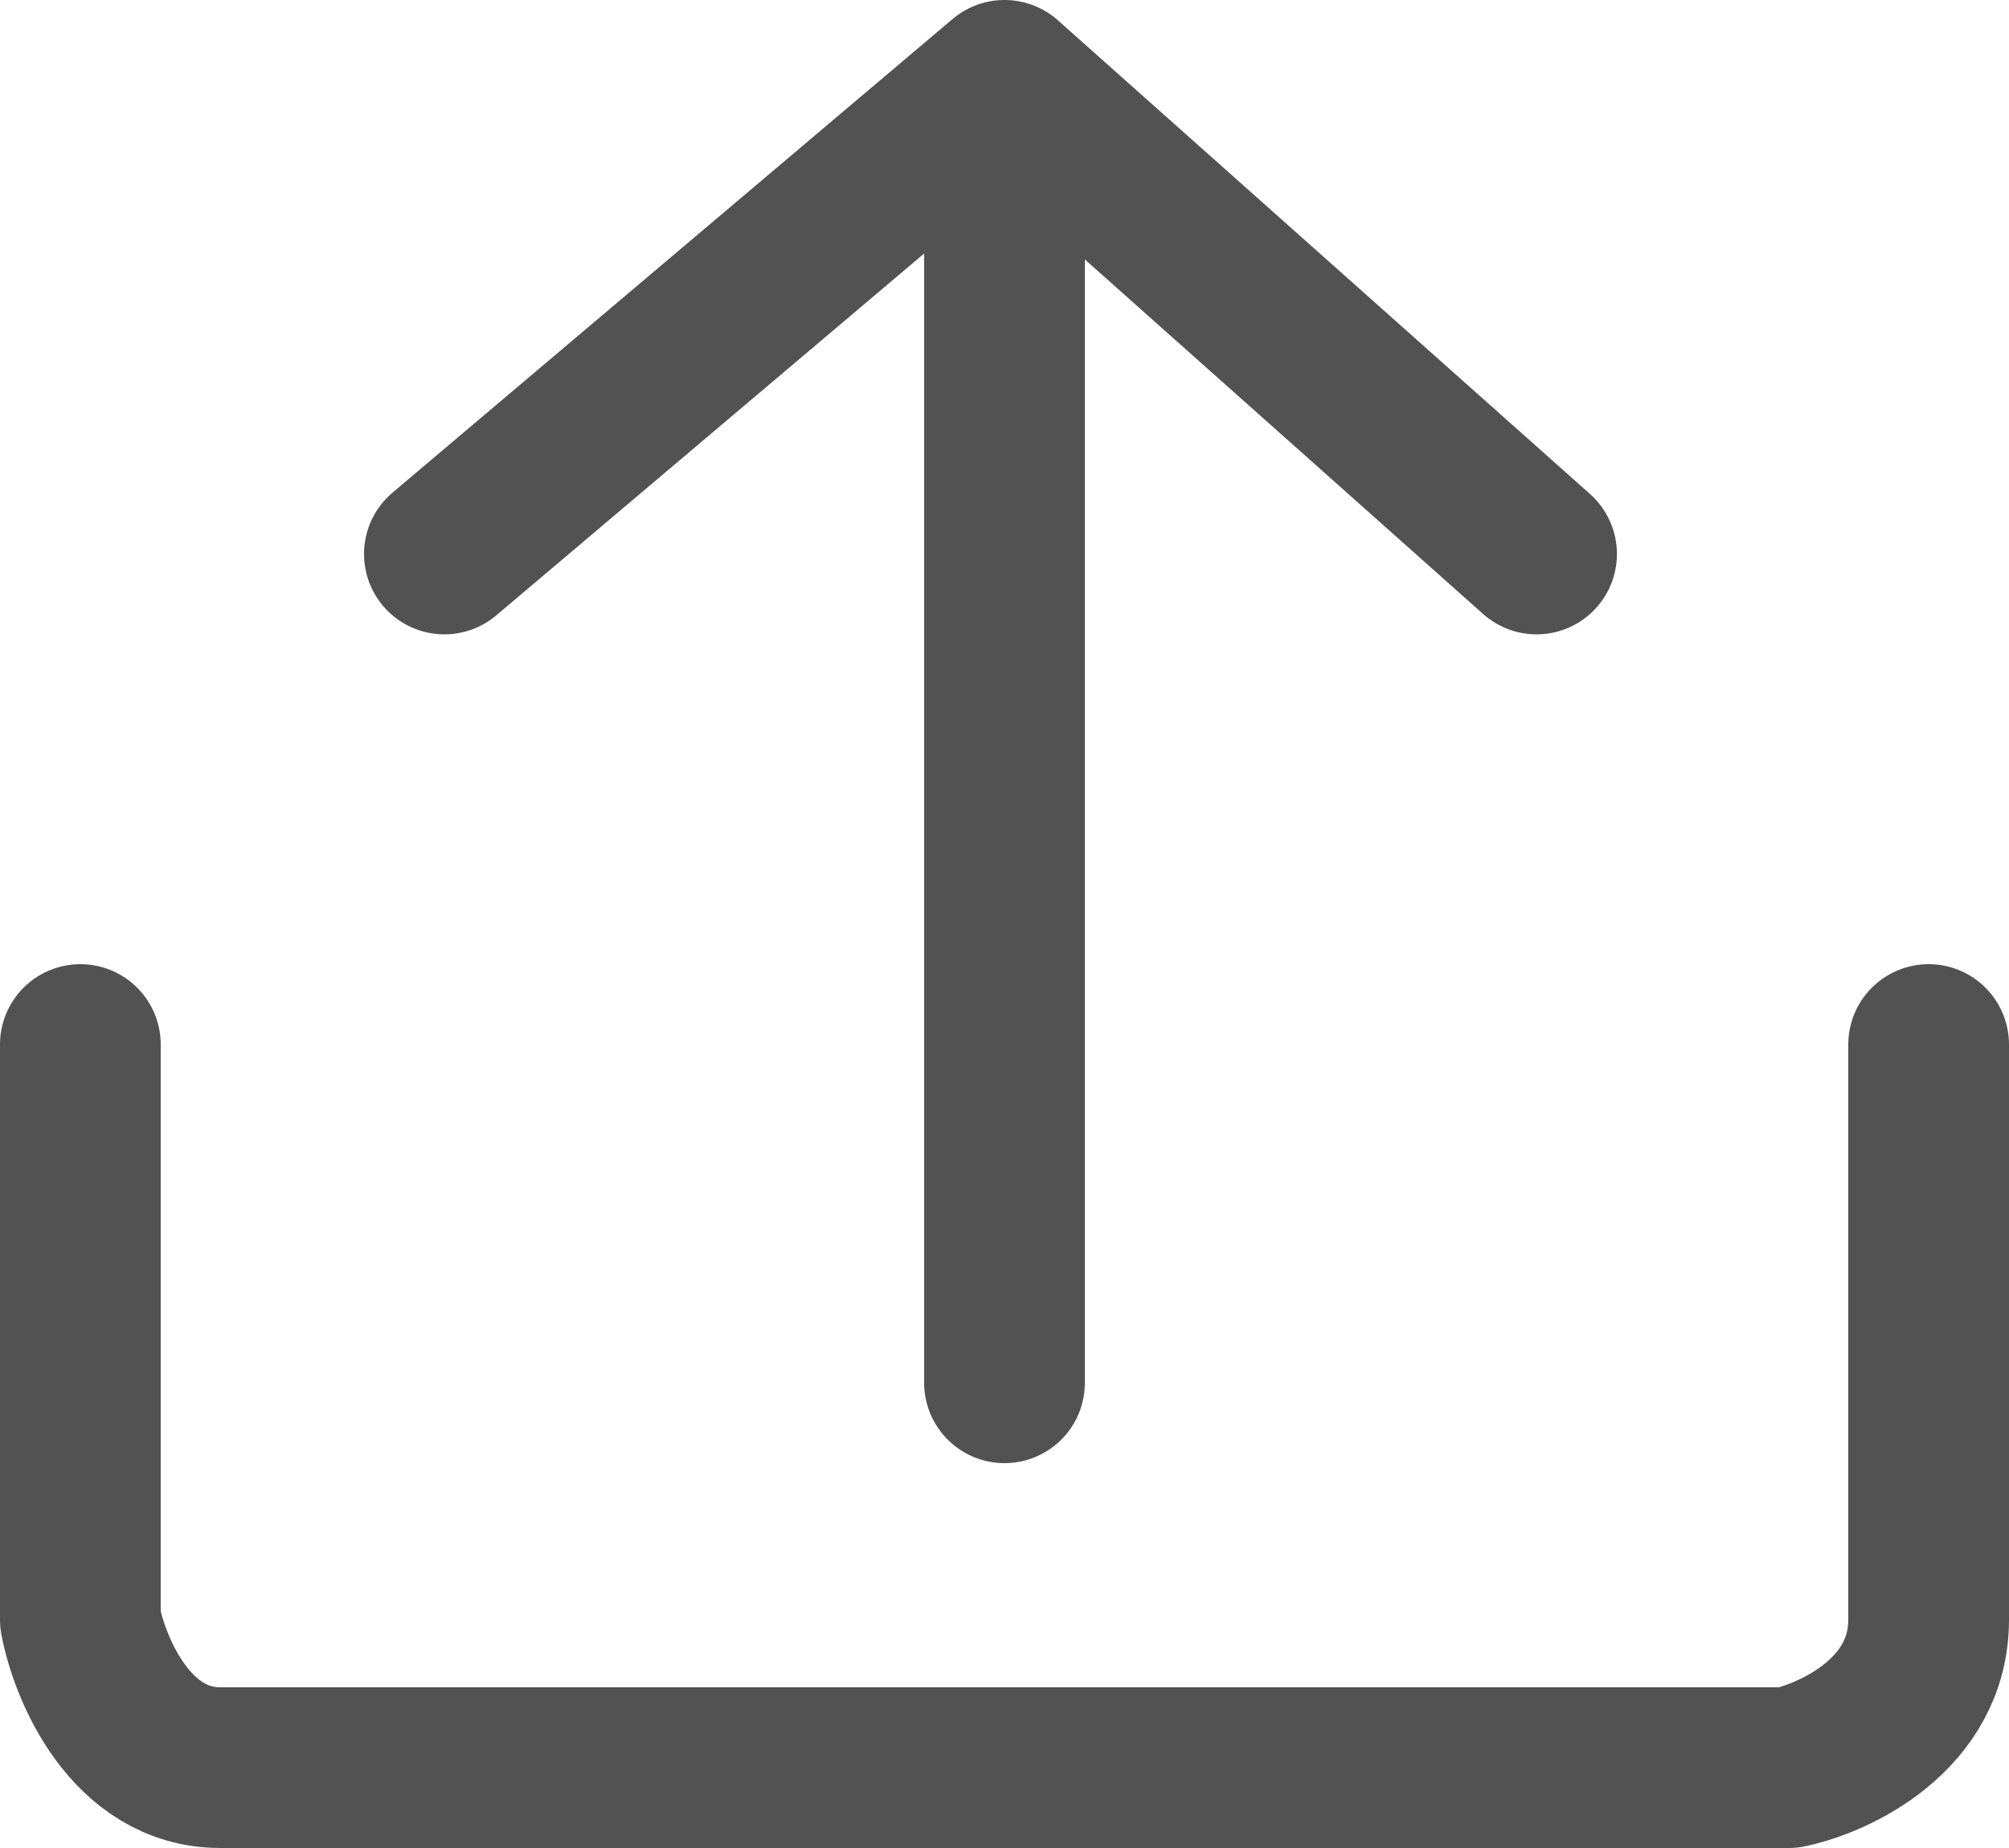 <svg width="25" height="23" viewBox="0 0 25 23" fill="none" xmlns="http://www.w3.org/2000/svg">
<path id="Vector 1" d="M1 13V20.158C1.116 20.772 1.627 22 2.742 22C3.858 22 16.217 22 22.258 22C22.838 21.877 24 21.337 24 20.158C24 18.979 24 16.193 24 13M12.5 17.21V1M12.5 1L19.121 6.895M12.5 1L5.53 6.895" stroke="#525252" stroke-width="2" stroke-linecap="round" stroke-linejoin="round"/>
</svg>

